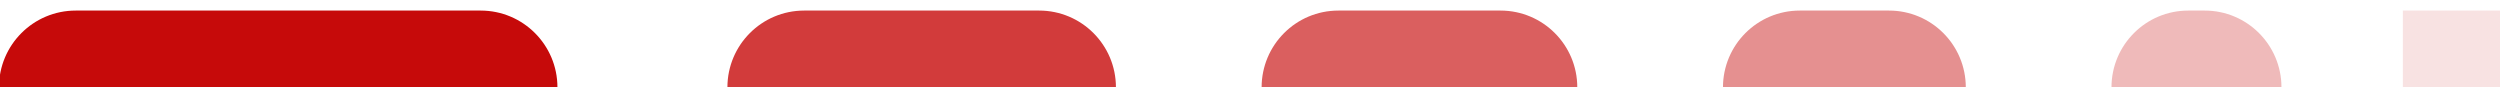 <svg width="229" height="8" viewBox="0 0 229 8" fill="none" xmlns="http://www.w3.org/2000/svg">
<path d="M-0.096 8C-0.096 4.117 3.053 0.968 6.936 0.968H44.029C47.913 0.968 51.061 4.117 51.061 8H-0.096Z" fill="#C60A0A"/>
<path opacity="0.8" d="M66.631 8C66.631 4.117 69.779 0.968 73.663 0.968H95.186C99.07 0.968 102.219 4.117 102.219 8H66.631Z" fill="#C60A0A"/>
<path opacity="0.65" d="M115.564 8C115.564 4.117 118.713 0.968 122.597 0.968H137.447C141.331 0.968 144.479 4.117 144.479 8H115.564Z" fill="#C60A0A"/>
<path opacity="0.45" d="M157.824 8C157.824 4.117 160.973 0.968 164.857 0.968H173.034C176.918 0.968 180.067 4.117 180.067 8H157.824Z" fill="#C60A0A"/>
<path opacity="0.28" d="M193.412 8C193.412 4.117 196.561 0.968 200.445 0.968H201.95C205.834 0.968 208.982 4.117 208.982 8H193.412Z" fill="#C60A0A"/>
<rect opacity="0.12" x="220.103" y="0.968" width="8.897" height="7.032" fill="#C60A0A"/>
</svg>

